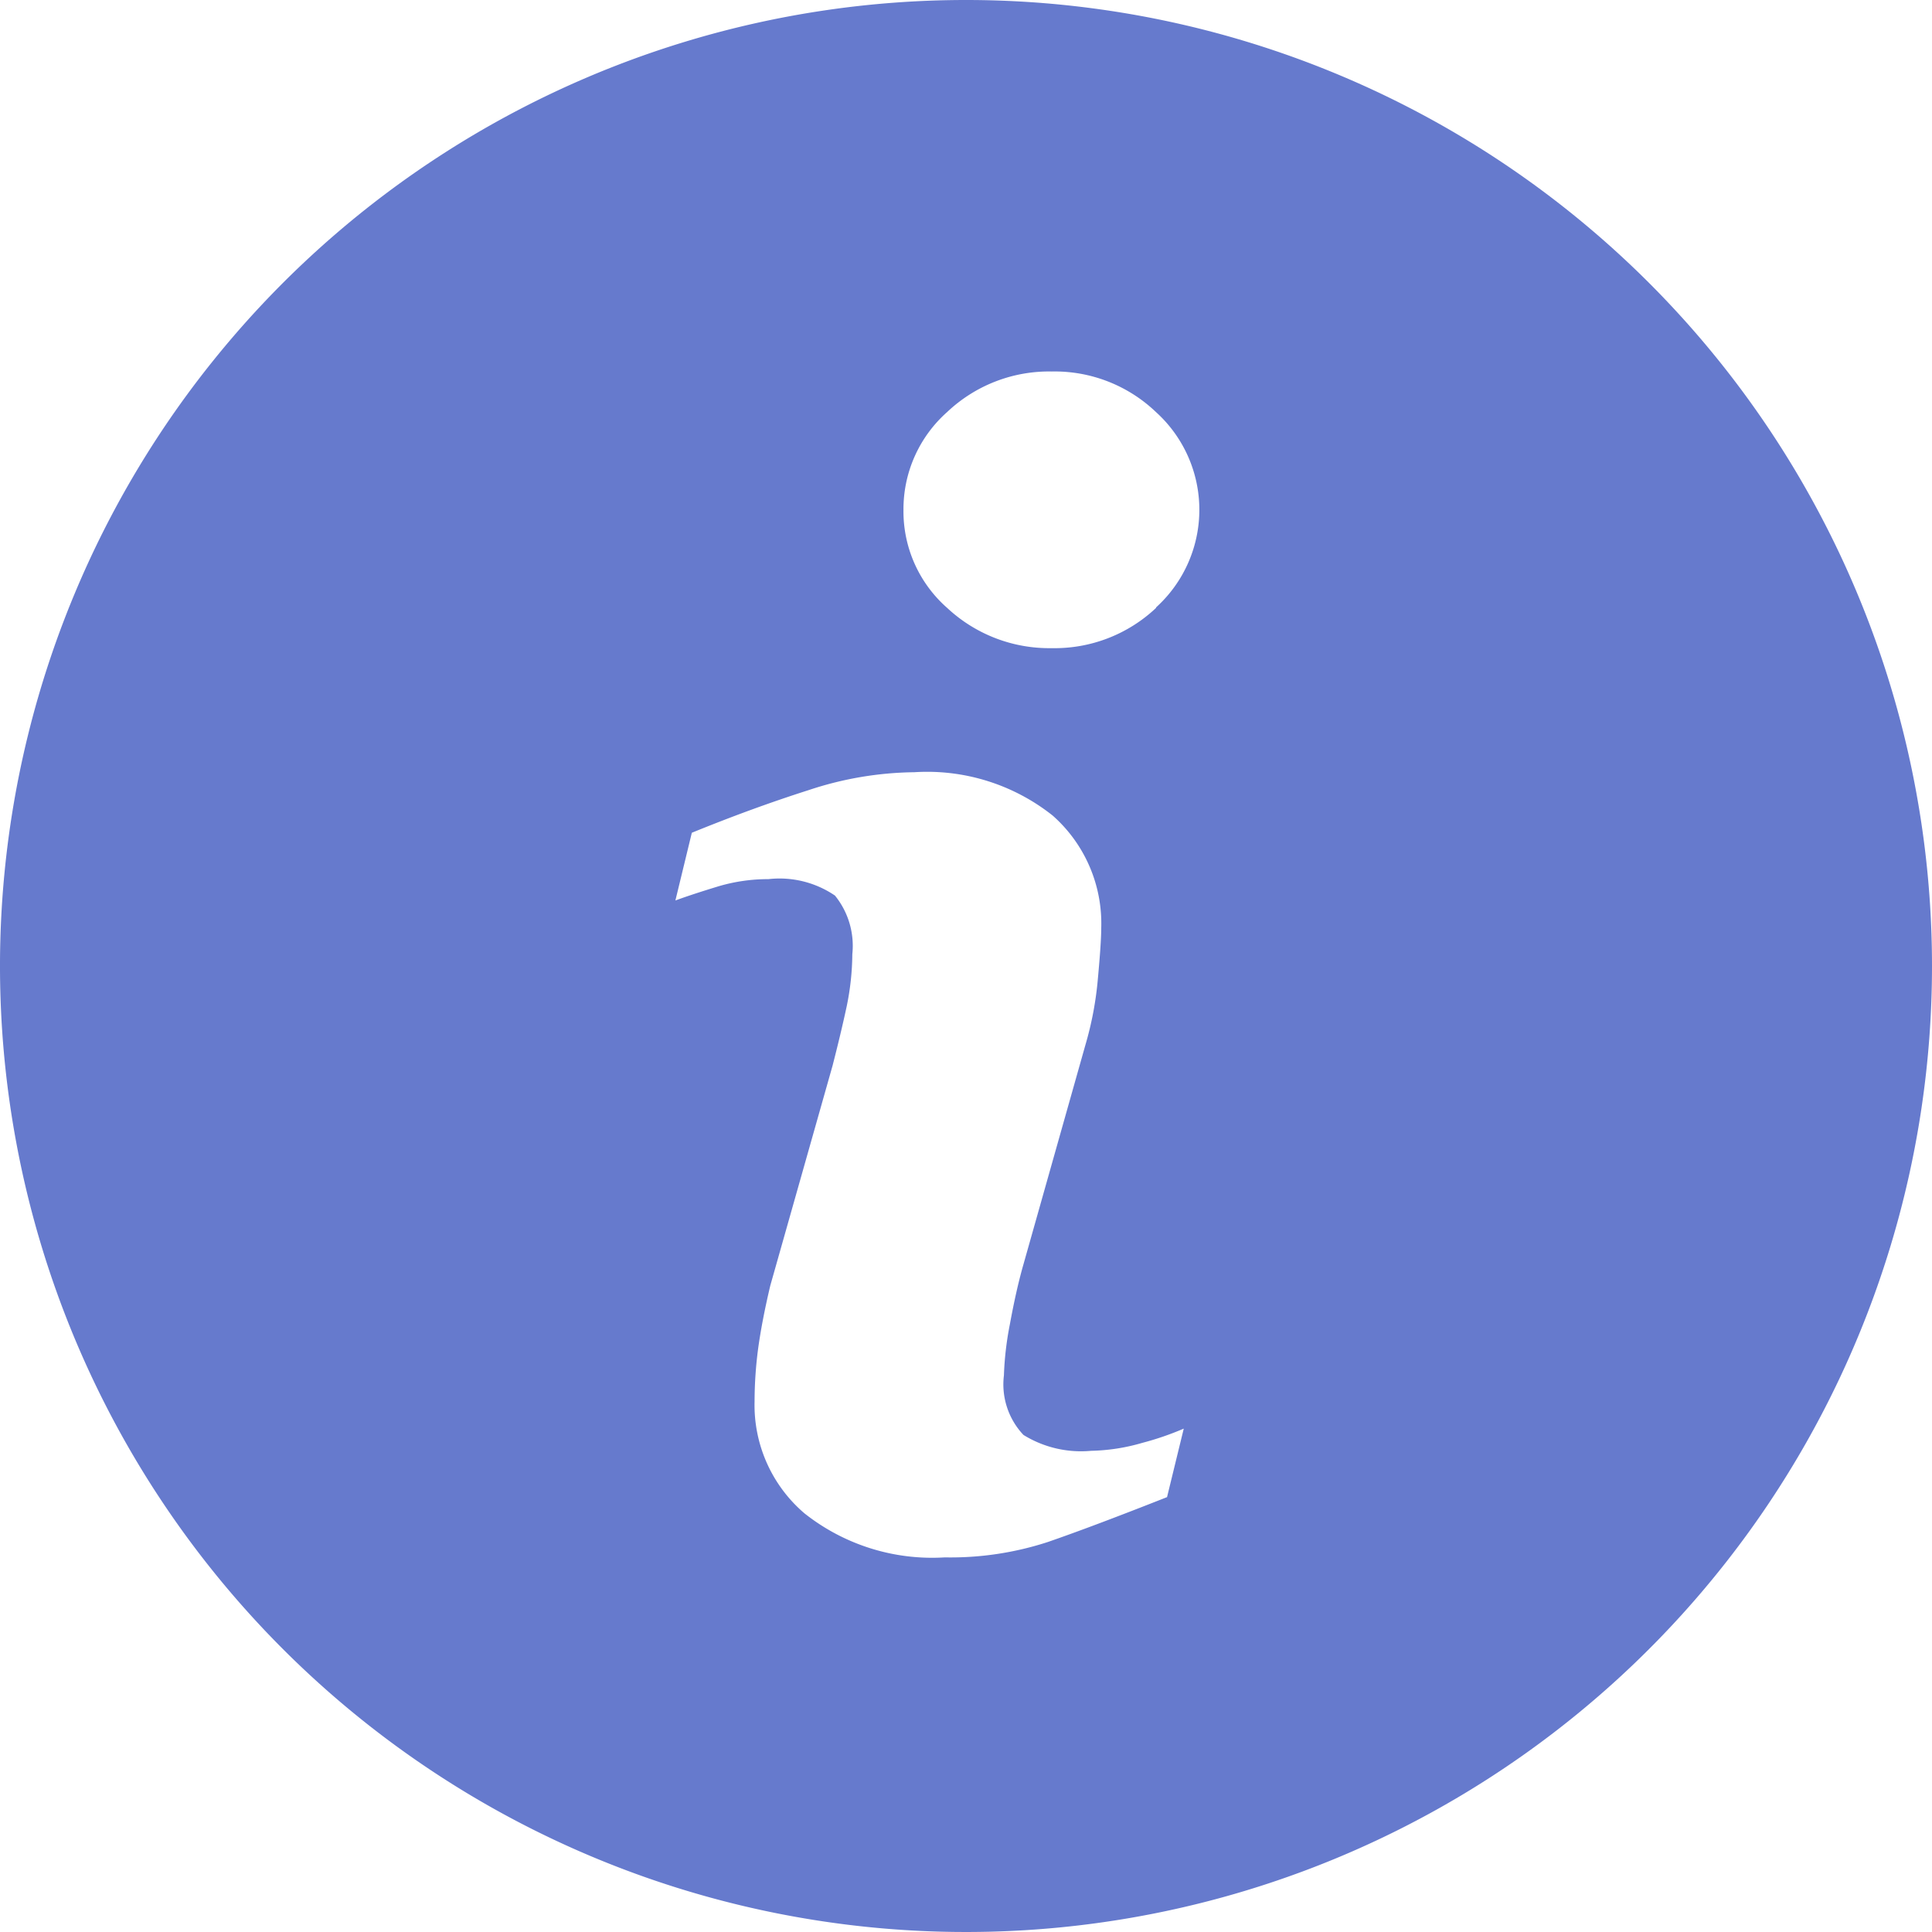 <svg xmlns="http://www.w3.org/2000/svg" width="27.158" height="27.158" viewBox="0 0 27.158 27.158"><path d="M13.578,0A13.579,13.579,0,1,0,27.158,13.578,13.579,13.579,0,0,0,13.578,0Zm2.827,21.045q-1.048.414-1.673.63a4.412,4.412,0,0,1-1.451.217,2.891,2.891,0,0,1-1.974-.62,2,2,0,0,1-.7-1.571,5.708,5.708,0,0,1,.052-.758c.036-.257.092-.547.169-.872l.875-3.09c.077-.3.144-.578.2-.84a3.726,3.726,0,0,0,.078-.728,1.121,1.121,0,0,0-.244-.824,1.384,1.384,0,0,0-.935-.231,2.453,2.453,0,0,0-.7.1c-.236.072-.44.138-.608.2l.231-.952q.859-.35,1.644-.6a4.856,4.856,0,0,1,1.483-.251,2.837,2.837,0,0,1,1.945.609,2.024,2.024,0,0,1,.683,1.582q0,.2-.047.709a4.746,4.746,0,0,1-.175.932l-.87,3.081c-.071.247-.134.53-.192.846a4.474,4.474,0,0,0-.084.72,1.034,1.034,0,0,0,.275.837,1.538,1.538,0,0,0,.951.223,2.757,2.757,0,0,0,.72-.112,4.092,4.092,0,0,0,.582-.2Zm-.154-12.5a2.077,2.077,0,0,1-1.466.566,2.1,2.1,0,0,1-1.471-.566A1.806,1.806,0,0,1,12.7,7.168a1.824,1.824,0,0,1,.613-1.375,2.083,2.083,0,0,1,1.471-.571,2.06,2.06,0,0,1,1.466.571,1.852,1.852,0,0,1,0,2.746Z" transform="translate(0 0)" fill="#667acd"/></svg>